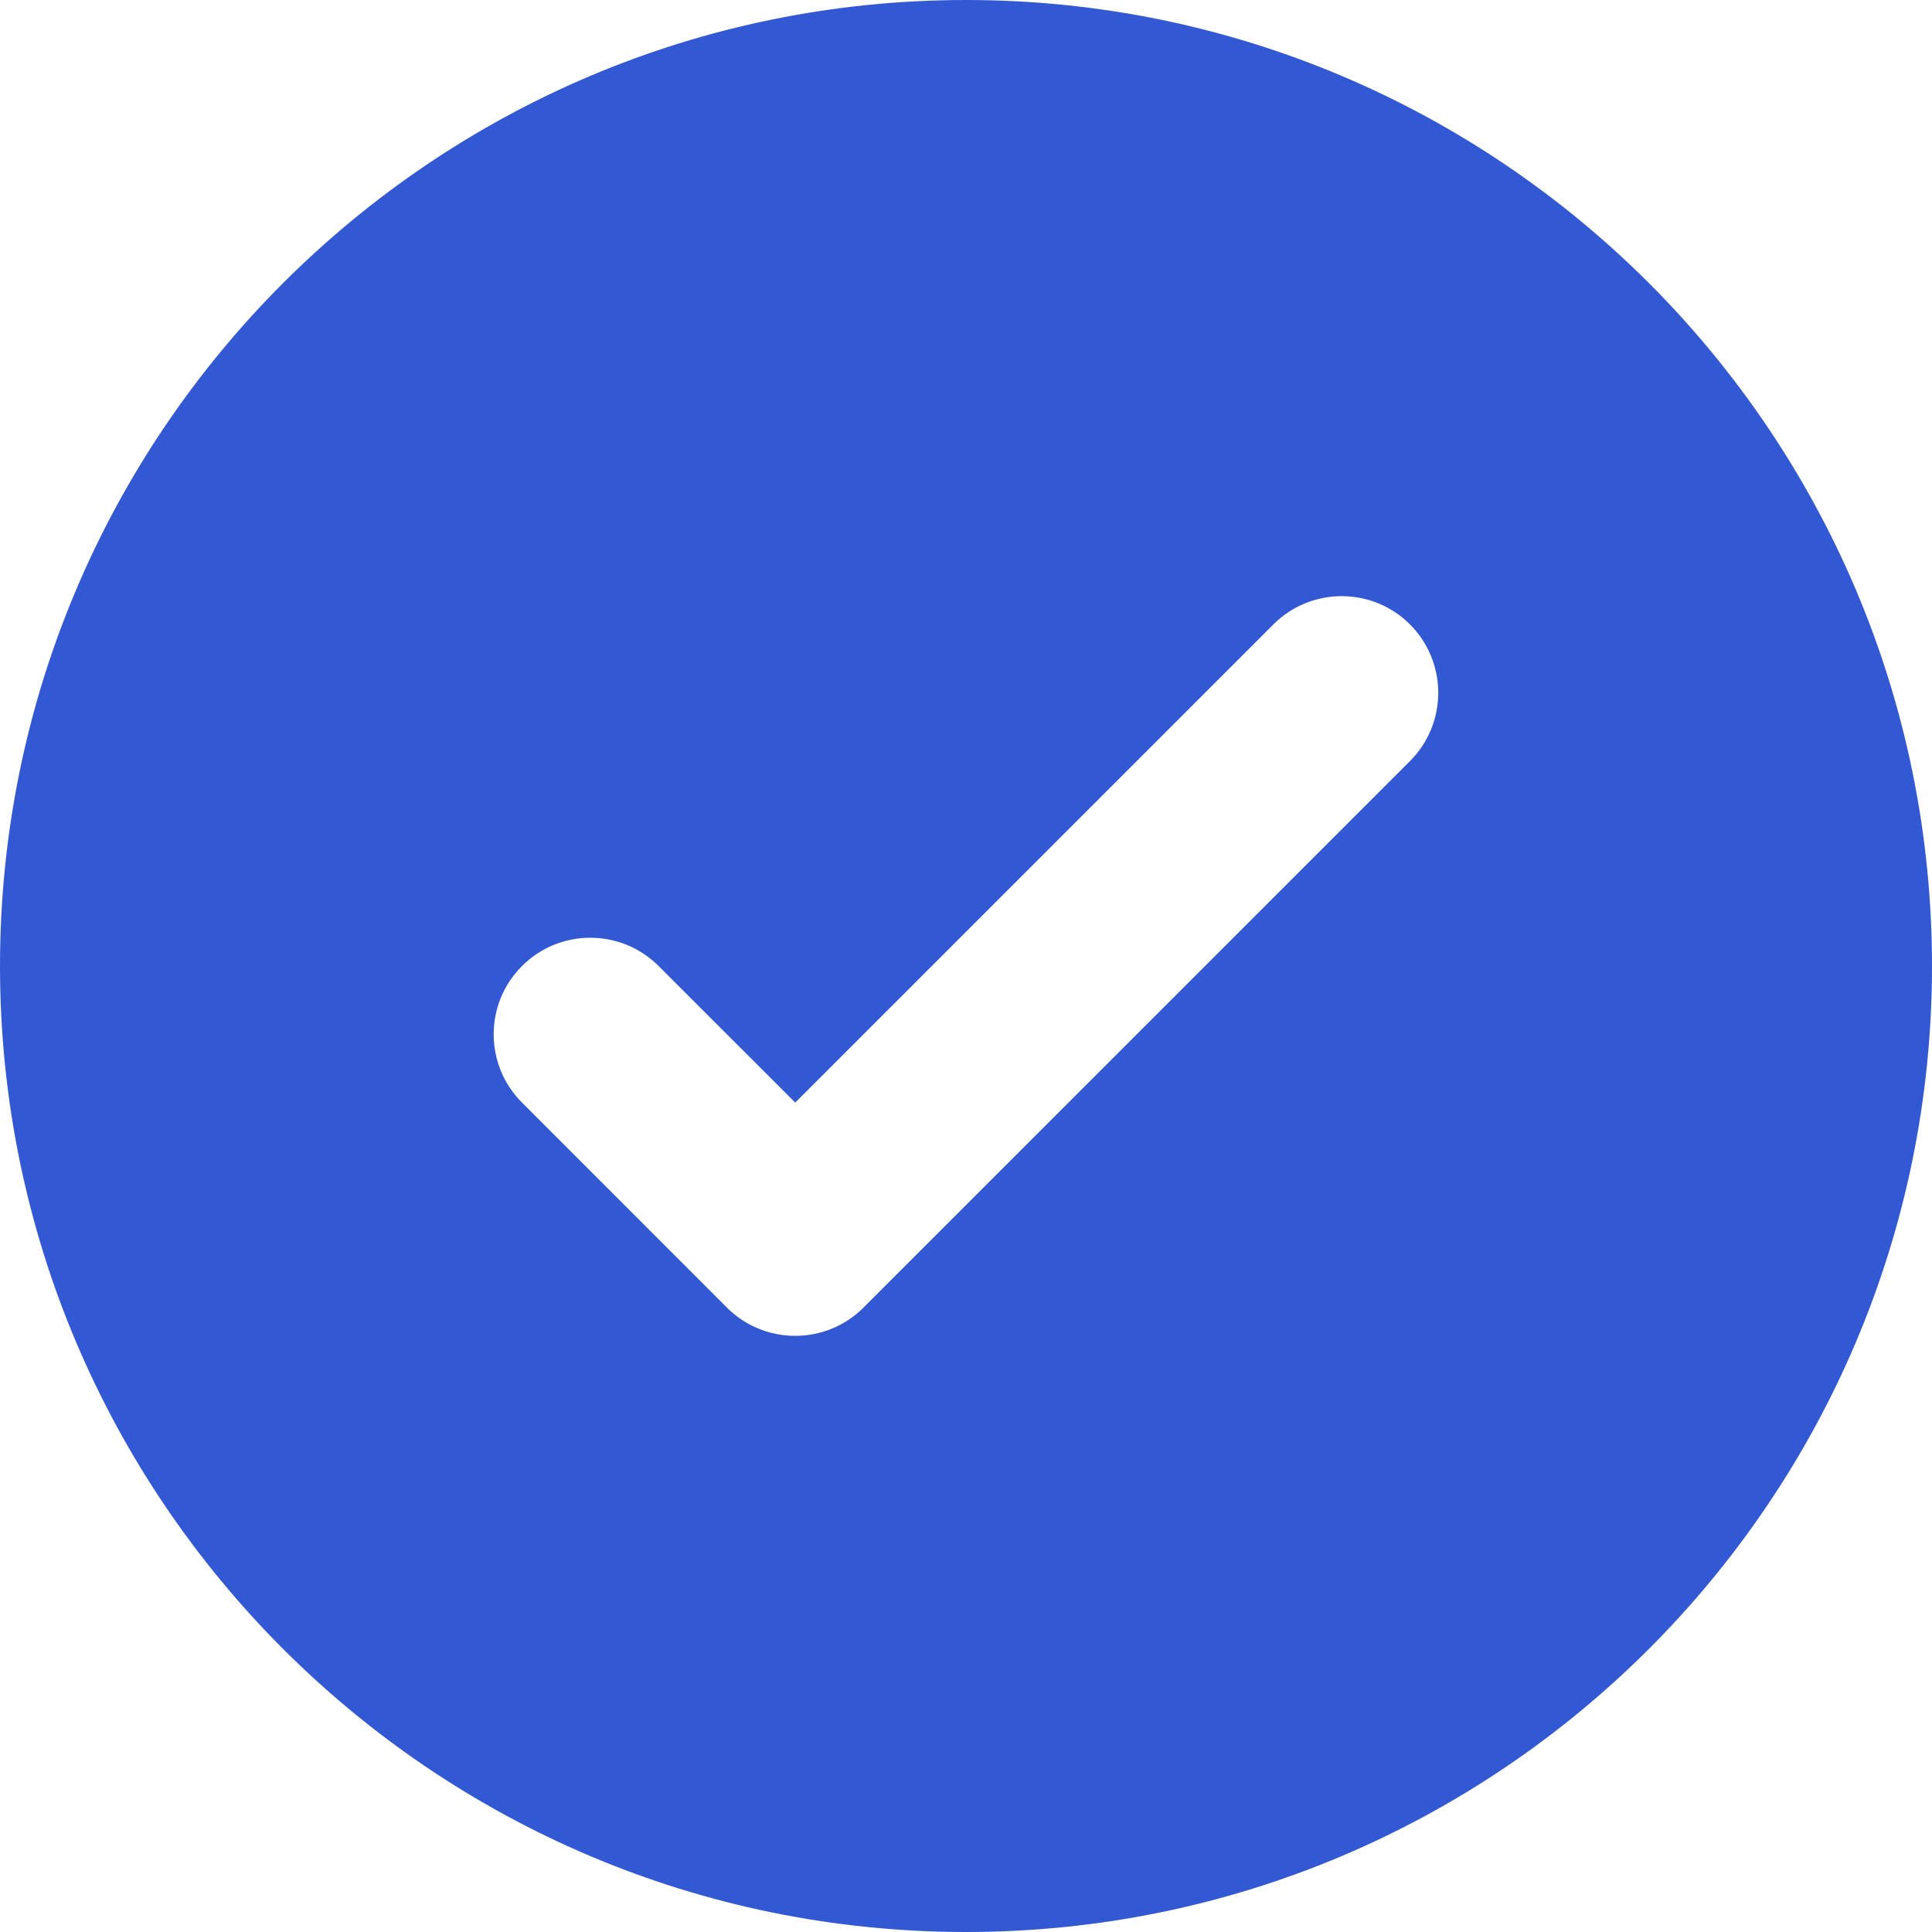 <svg width="36" height="36" viewBox="0 0 36 36" fill="none" xmlns="http://www.w3.org/2000/svg">
<path fill-rule="evenodd" clip-rule="evenodd" d="M18 0C8.066 0 0 8.066 0 18C0 27.934 8.066 36 18 36C27.934 36 36 27.934 36 18C36 8.066 27.934 0 18 0ZM14.818 20.545L23.728 11.635C24.43 10.933 25.571 10.933 26.273 11.635C26.975 12.339 26.975 13.478 26.273 14.182L16.09 24.365C15.388 25.067 14.247 25.067 13.545 24.365L9.727 20.545C9.023 19.843 9.023 18.702 9.727 18C10.429 17.298 11.569 17.298 12.272 18L14.818 20.545Z" fill="#3358D4"/>
</svg>
